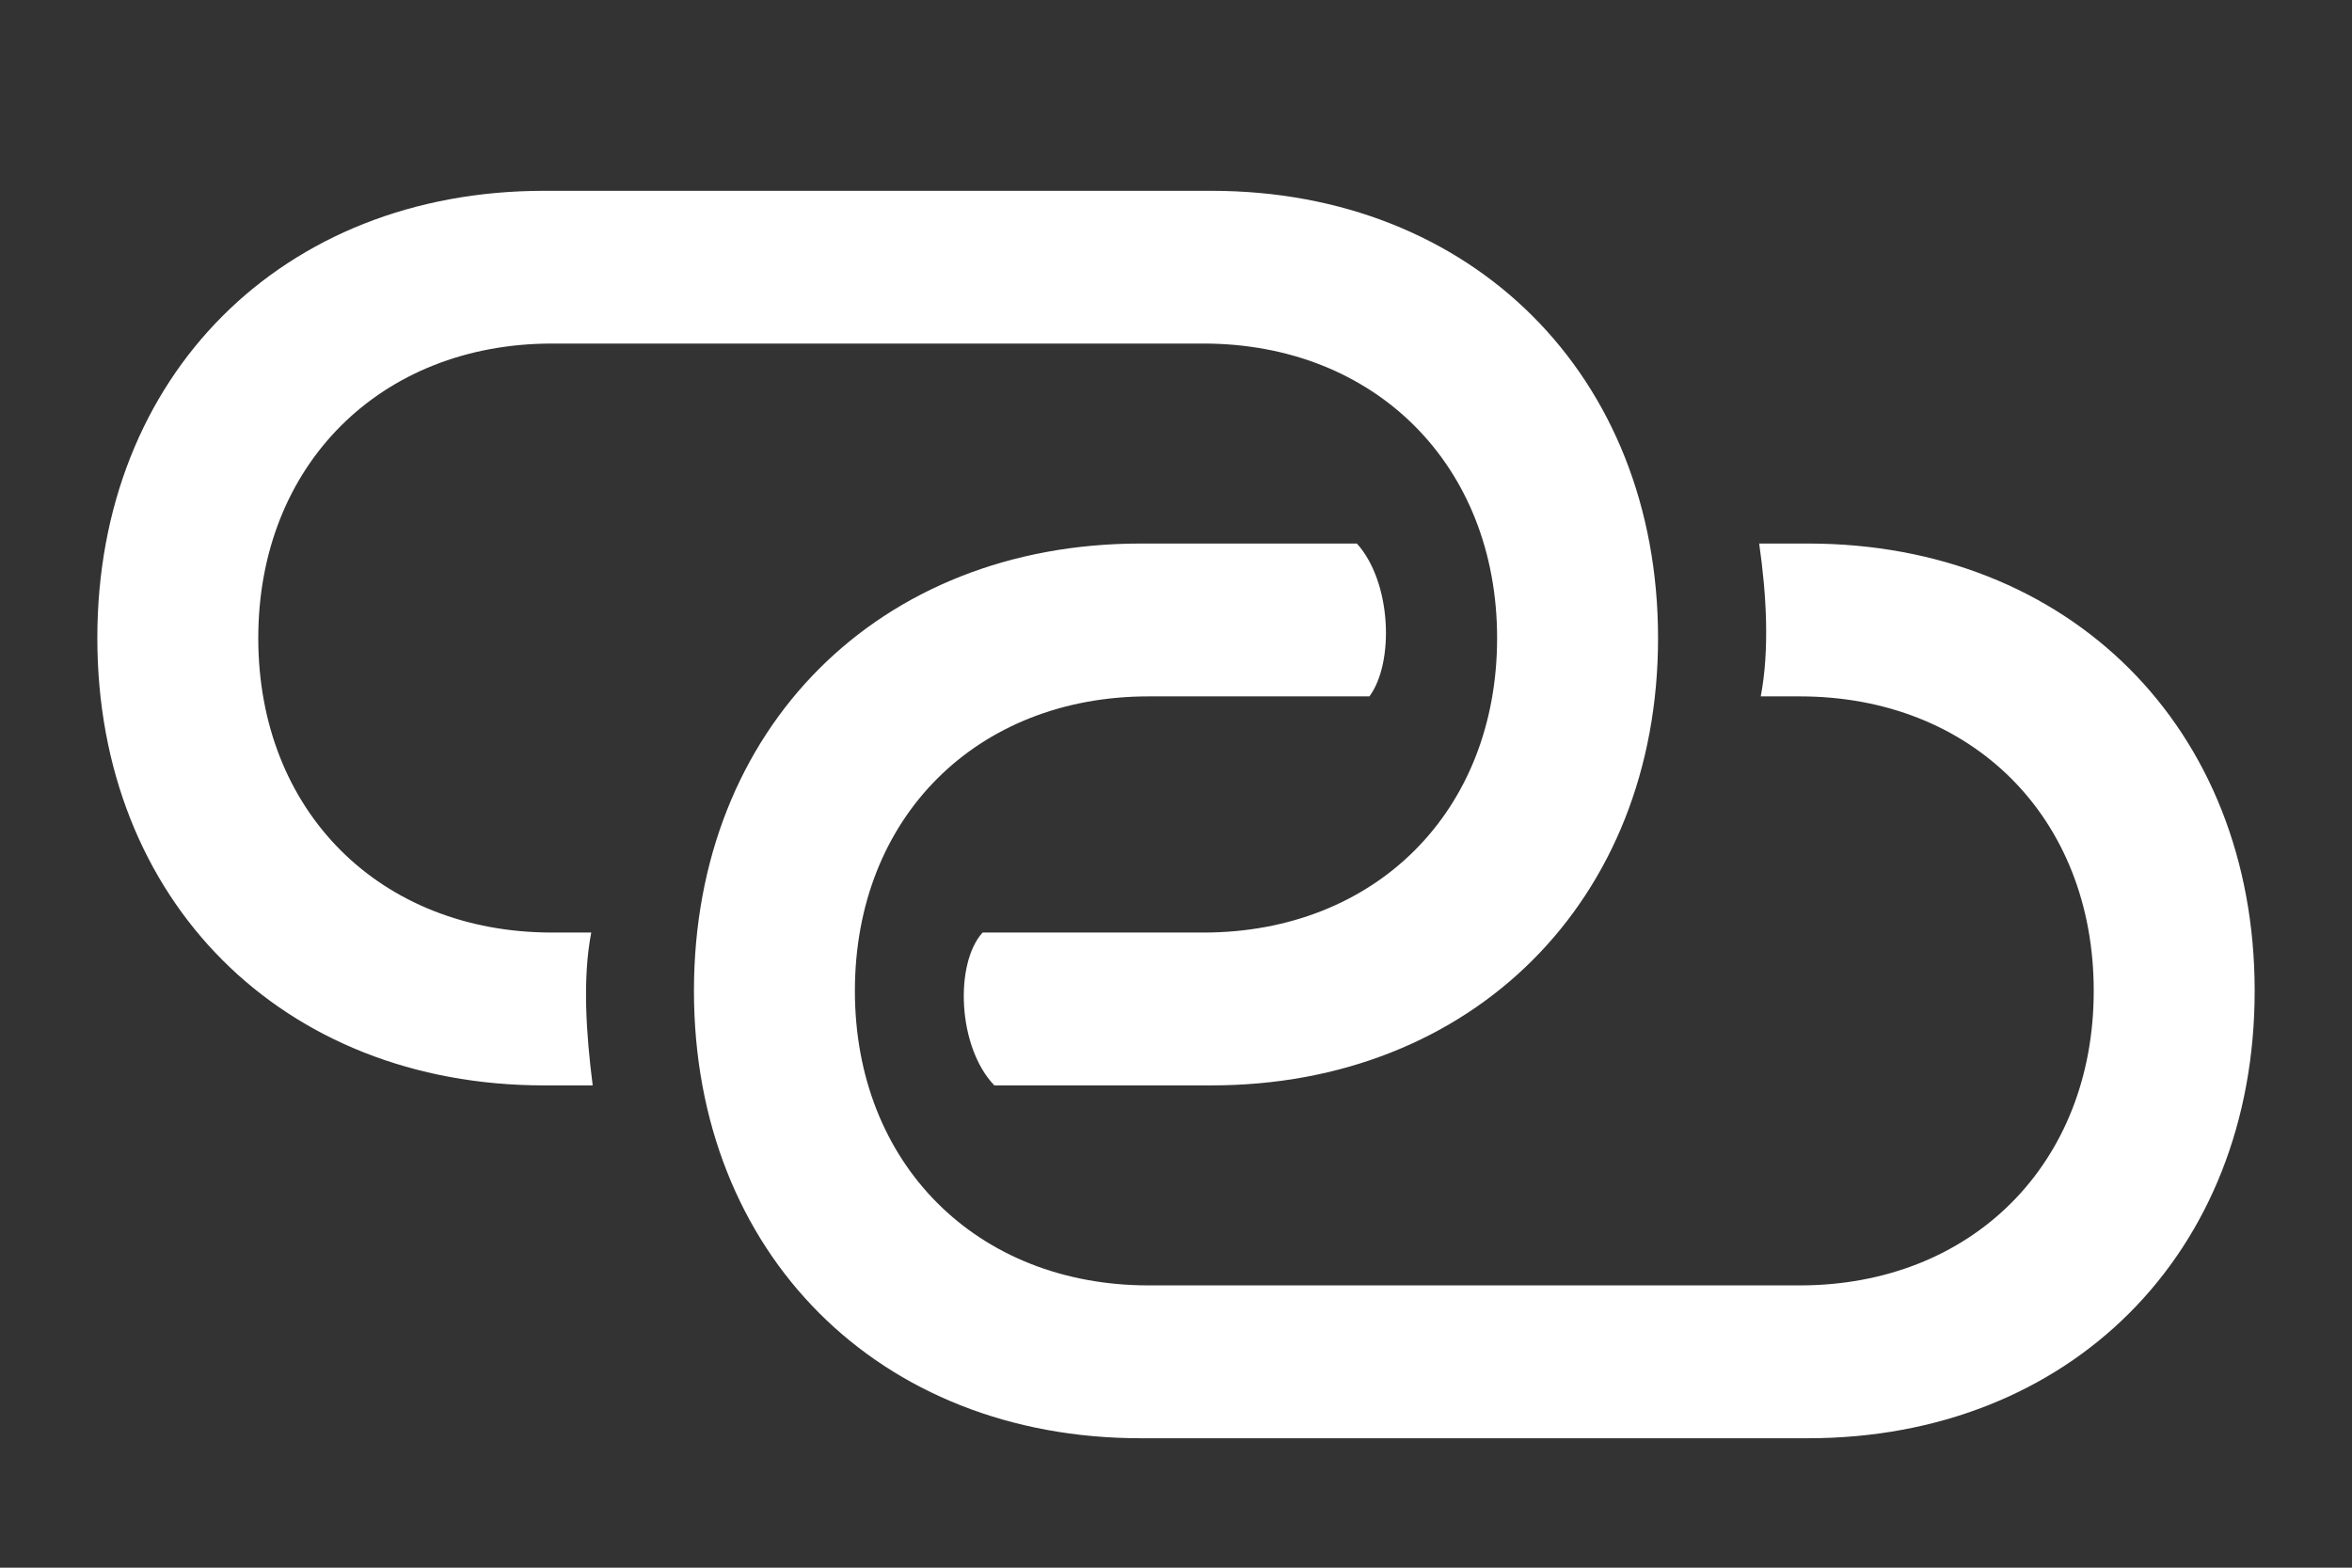 <svg width="21" height="14" viewBox="0 0 21 14" fill="none" xmlns="http://www.w3.org/2000/svg">
<rect x="0" y="0" width="21" height="14" fill="#333333" stroke="none"/>
<path d="M4.857 9.693C2.524 9.693 0.869 8.045 0.869 5.698C0.869 3.352 2.524 1.704 4.857 1.704H10.816C13.143 1.704 14.804 3.352 14.804 5.698C14.804 8.045 13.143 9.693 10.816 9.693H8.878C8.549 9.35 8.522 8.605 8.773 8.328H10.744C12.28 8.328 13.367 7.247 13.367 5.698C13.367 4.156 12.28 3.068 10.744 3.068H4.93C3.394 3.068 2.306 4.156 2.306 5.698C2.306 7.247 3.394 8.328 4.93 8.328H5.279C5.2 8.737 5.233 9.231 5.292 9.693H4.857ZM10.184 12.844C7.85 12.844 6.196 11.196 6.196 8.849C6.196 6.502 7.85 4.854 10.184 4.854H12.115C12.425 5.197 12.451 5.916 12.227 6.219H10.256C8.72 6.219 7.633 7.3 7.633 8.849C7.633 10.392 8.72 11.479 10.256 11.479H16.07C17.606 11.479 18.694 10.392 18.694 8.849C18.694 7.3 17.606 6.219 16.07 6.219H15.721C15.8 5.804 15.773 5.316 15.707 4.854H16.143C18.476 4.854 20.131 6.502 20.131 8.849C20.131 11.196 18.476 12.844 16.143 12.844H10.184Z" fill="white"/>
</svg>
